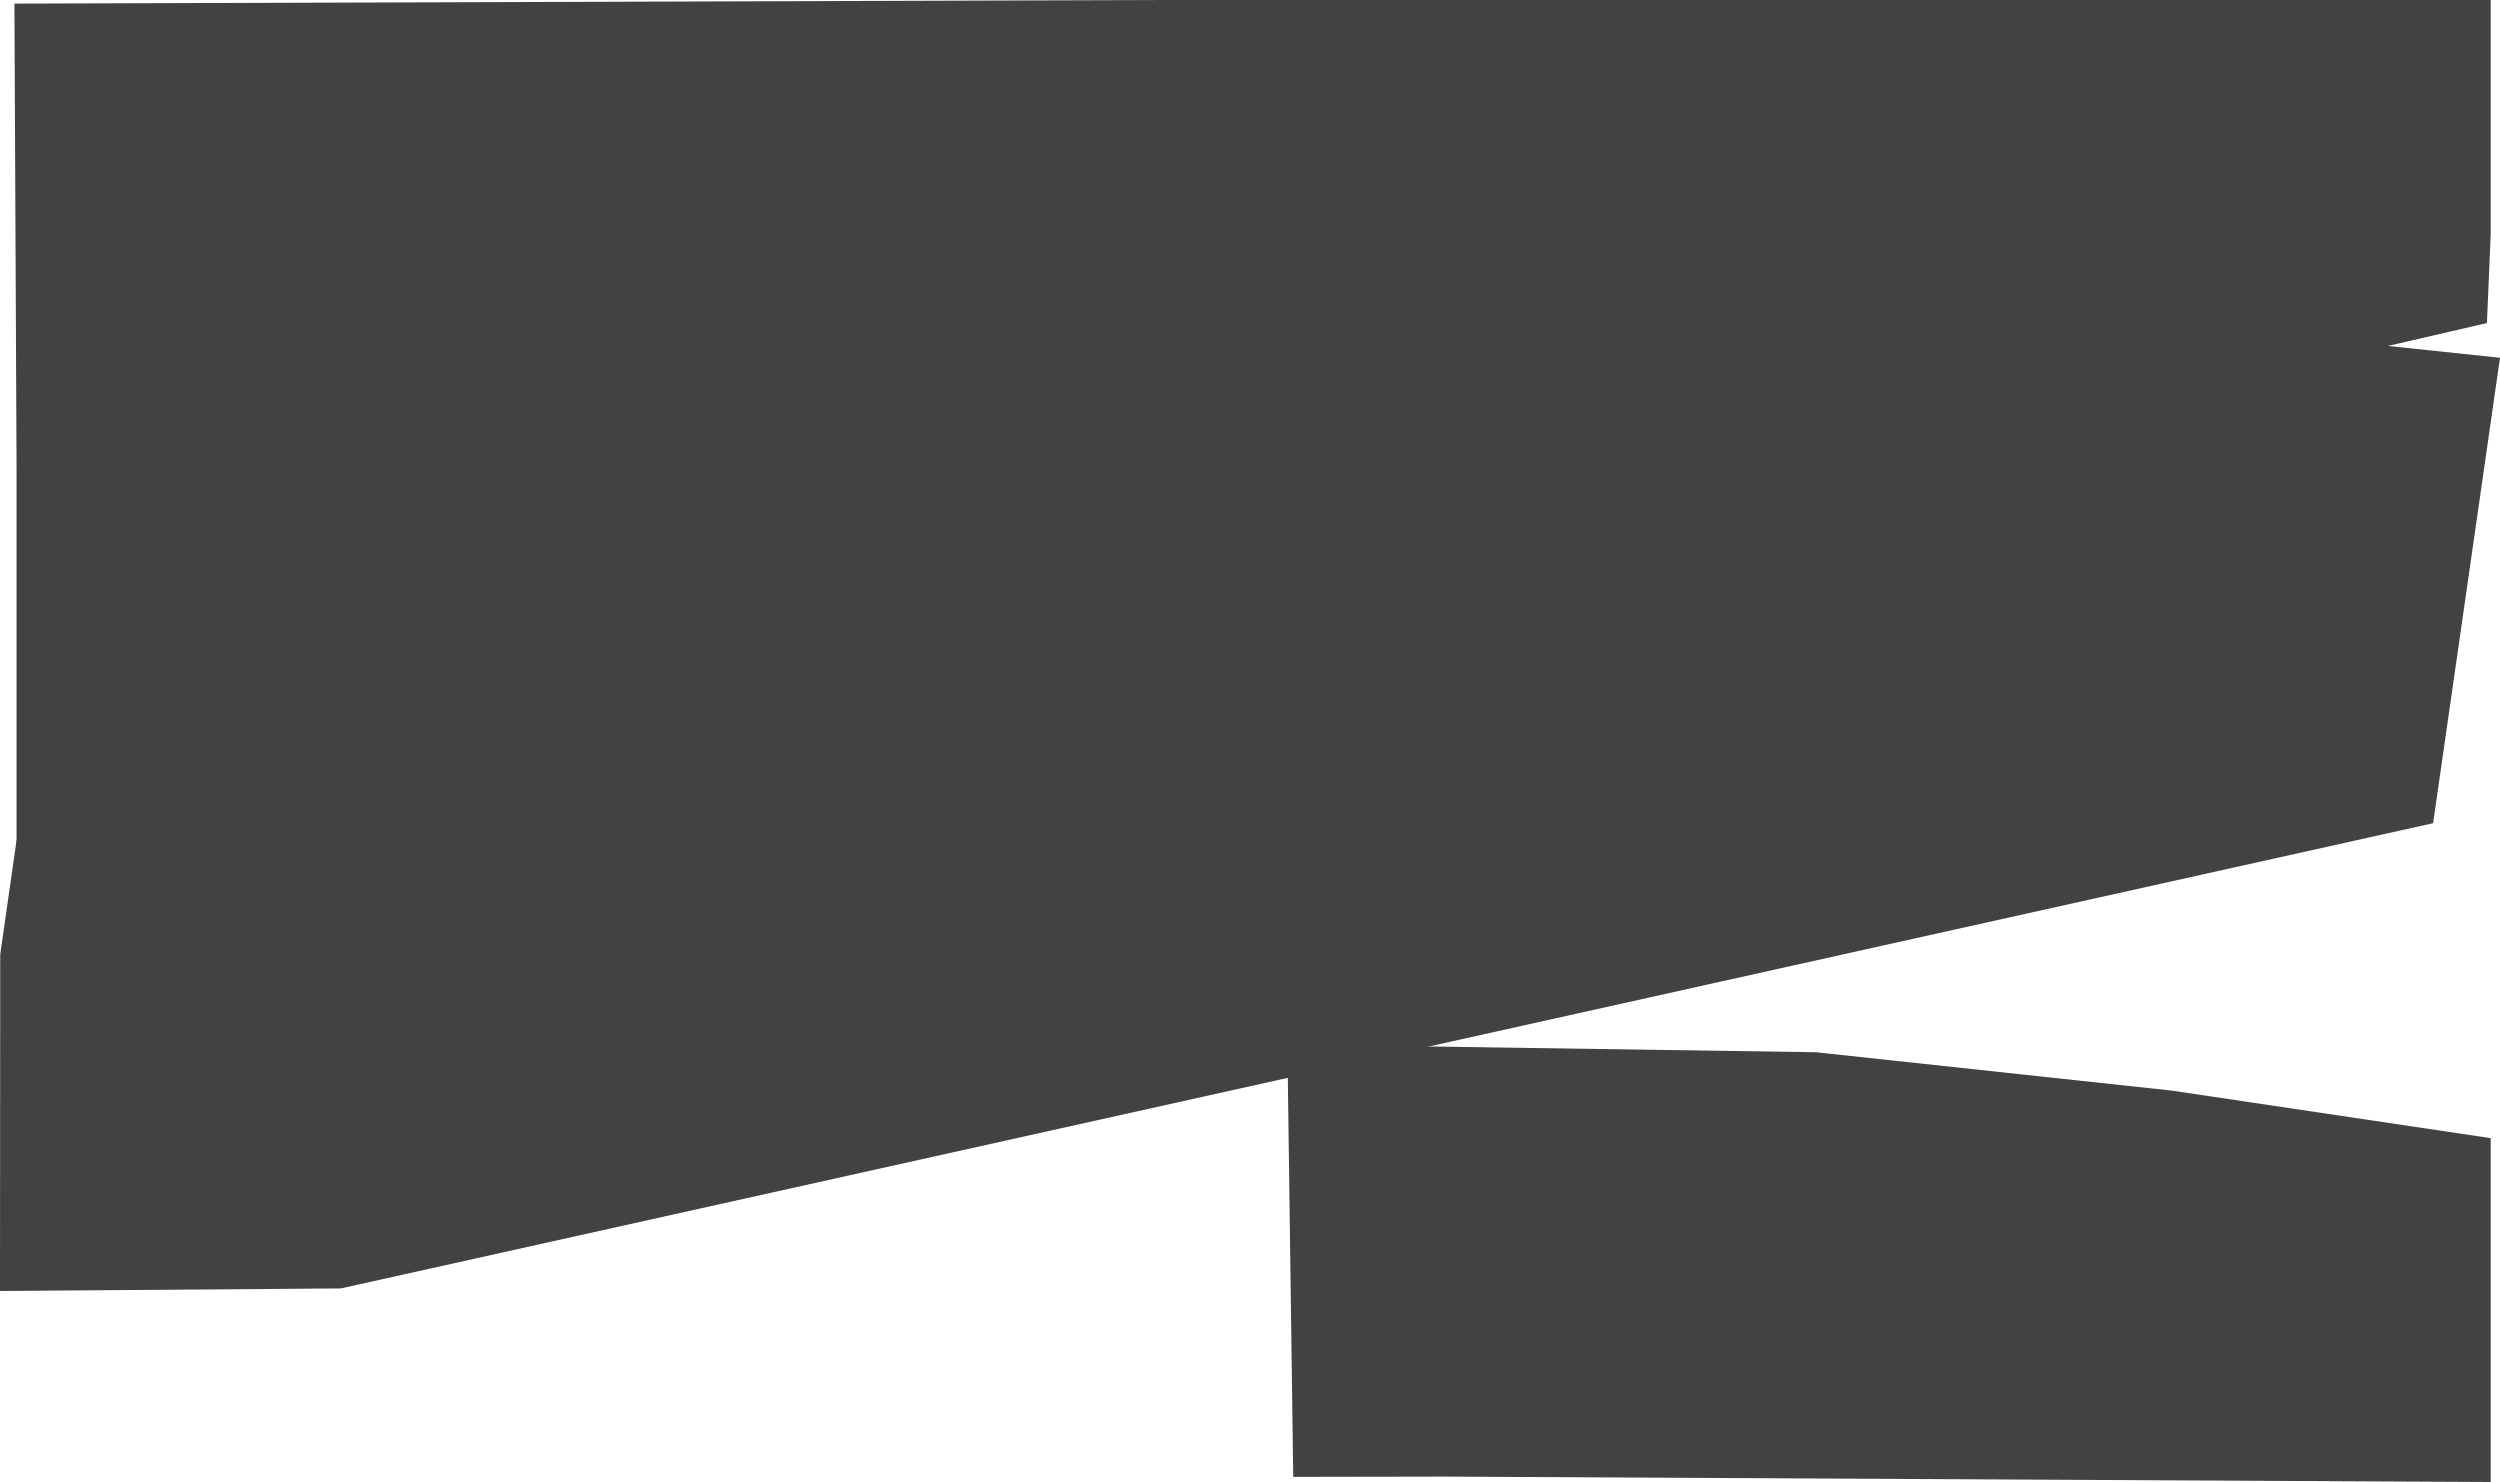 <?xml version="1.0" encoding="UTF-8" standalone="no"?>
<svg xmlns:ffdec="https://www.free-decompiler.com/flash" xmlns:xlink="http://www.w3.org/1999/xlink" ffdec:objectType="shape" height="1665.25px" width="2809.05px" xmlns="http://www.w3.org/2000/svg">
  <g transform="matrix(1.0, 0.0, 0.0, 1.0, 18.6, 984.3)">
    <path d="M2775.75 -621.3 L0.0 20.0 0.0 -458.25 -2.4 -980.25 1280.0 -984.3 2780.0 -984.3 2780.0 -721.25 2775.75 -621.3 M2780.0 294.55 L2780.0 680.95 1606.95 674.85 1434.5 675.15 1427.9 189.2 2021.6 198.0 2421.2 241.05 2780.0 294.55" fill="#424242" fill-rule="evenodd" stroke="none"/>
    <path d="M2715.3 -59.35 L364.3 463.4 -18.6 466.3 -18.35 88.15 0.0 -40.0 633.2 -809.75 2790.45 -582.3 2715.3 -59.35" fill="#424242" fill-rule="evenodd" stroke="none"/>
  </g>
</svg>
